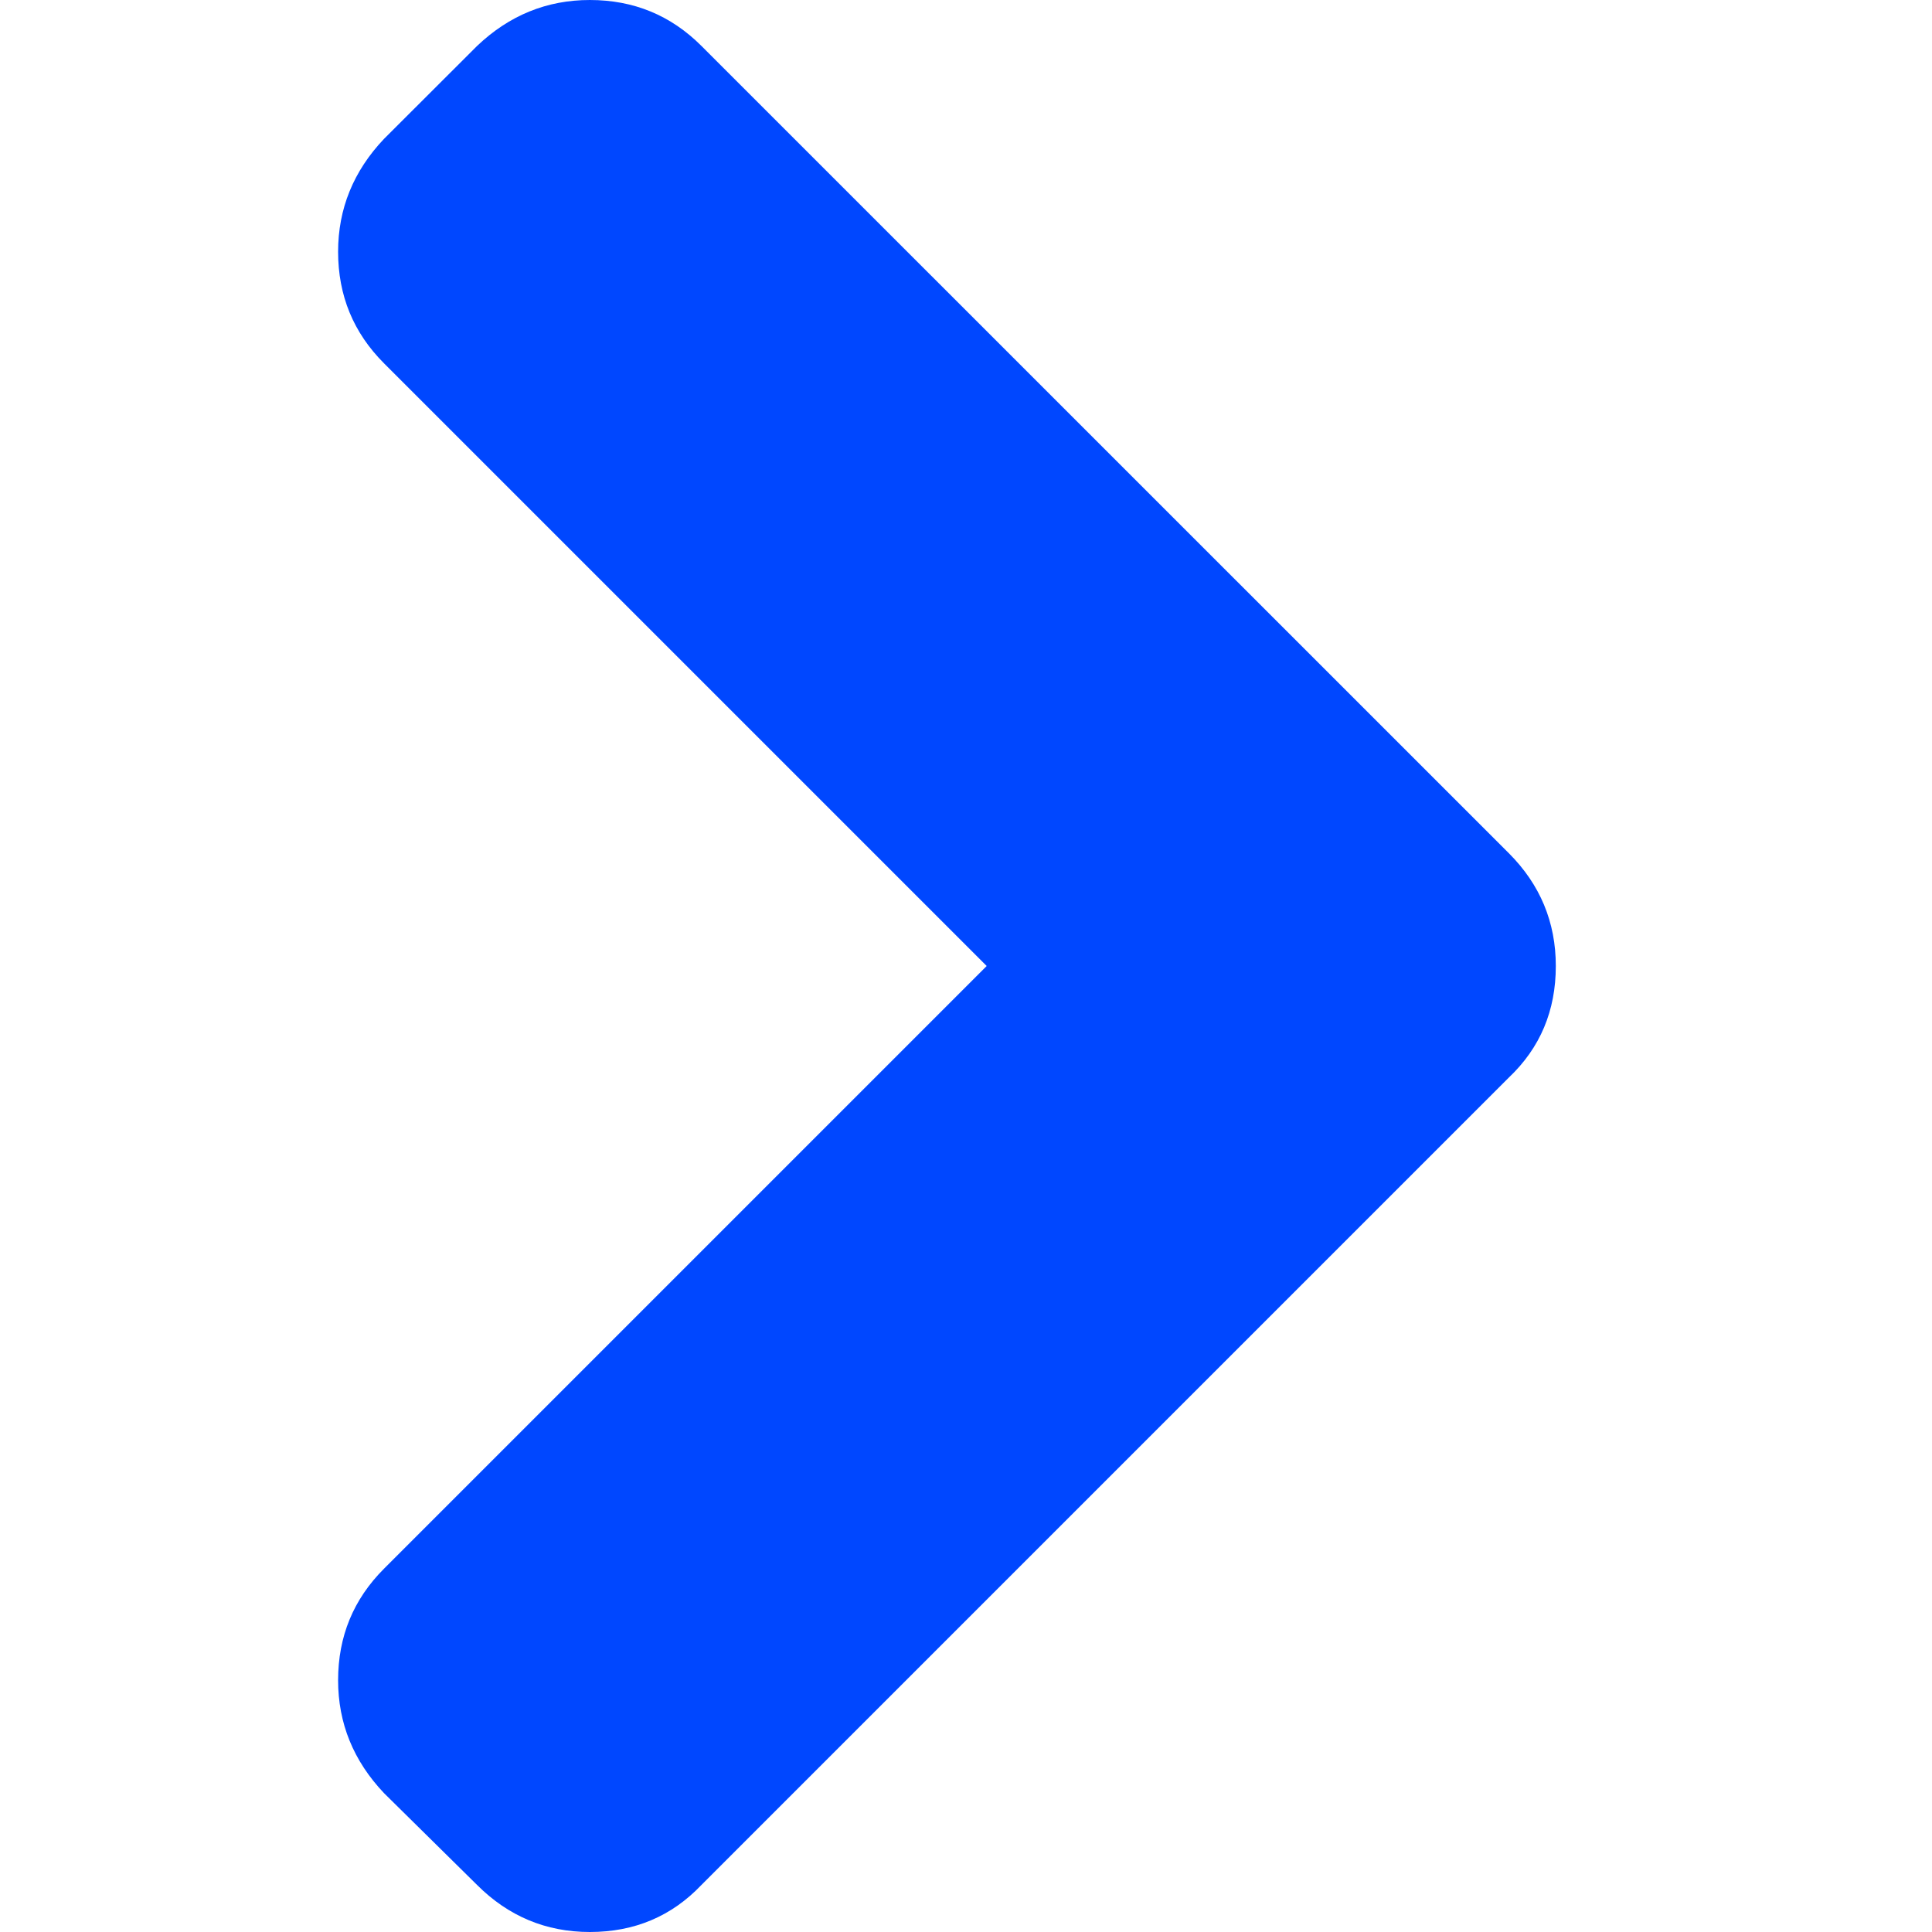 <svg width="14" height="14" viewBox="0 0 14 14" fill="none" xmlns="http://www.w3.org/2000/svg">
<path d="M3.457 0.333L2.783 1.006C2.561 1.24 2.45 1.513 2.45 1.824C2.45 2.142 2.561 2.411 2.783 2.633L7.15 7L2.783 11.367C2.561 11.589 2.45 11.858 2.45 12.176C2.45 12.487 2.561 12.76 2.783 12.994L3.457 13.659C3.684 13.886 3.957 14 4.274 14C4.598 14 4.867 13.886 5.083 13.659L10.933 7.809C11.161 7.593 11.274 7.324 11.274 7C11.274 6.683 11.161 6.41 10.933 6.182L5.083 0.333C4.861 0.111 4.592 3.12786e-05 4.274 3.12924e-05C3.963 -1.67408e-07 3.69 0.111 3.457 0.333Z" fill="#0047FF"/>
</svg>
